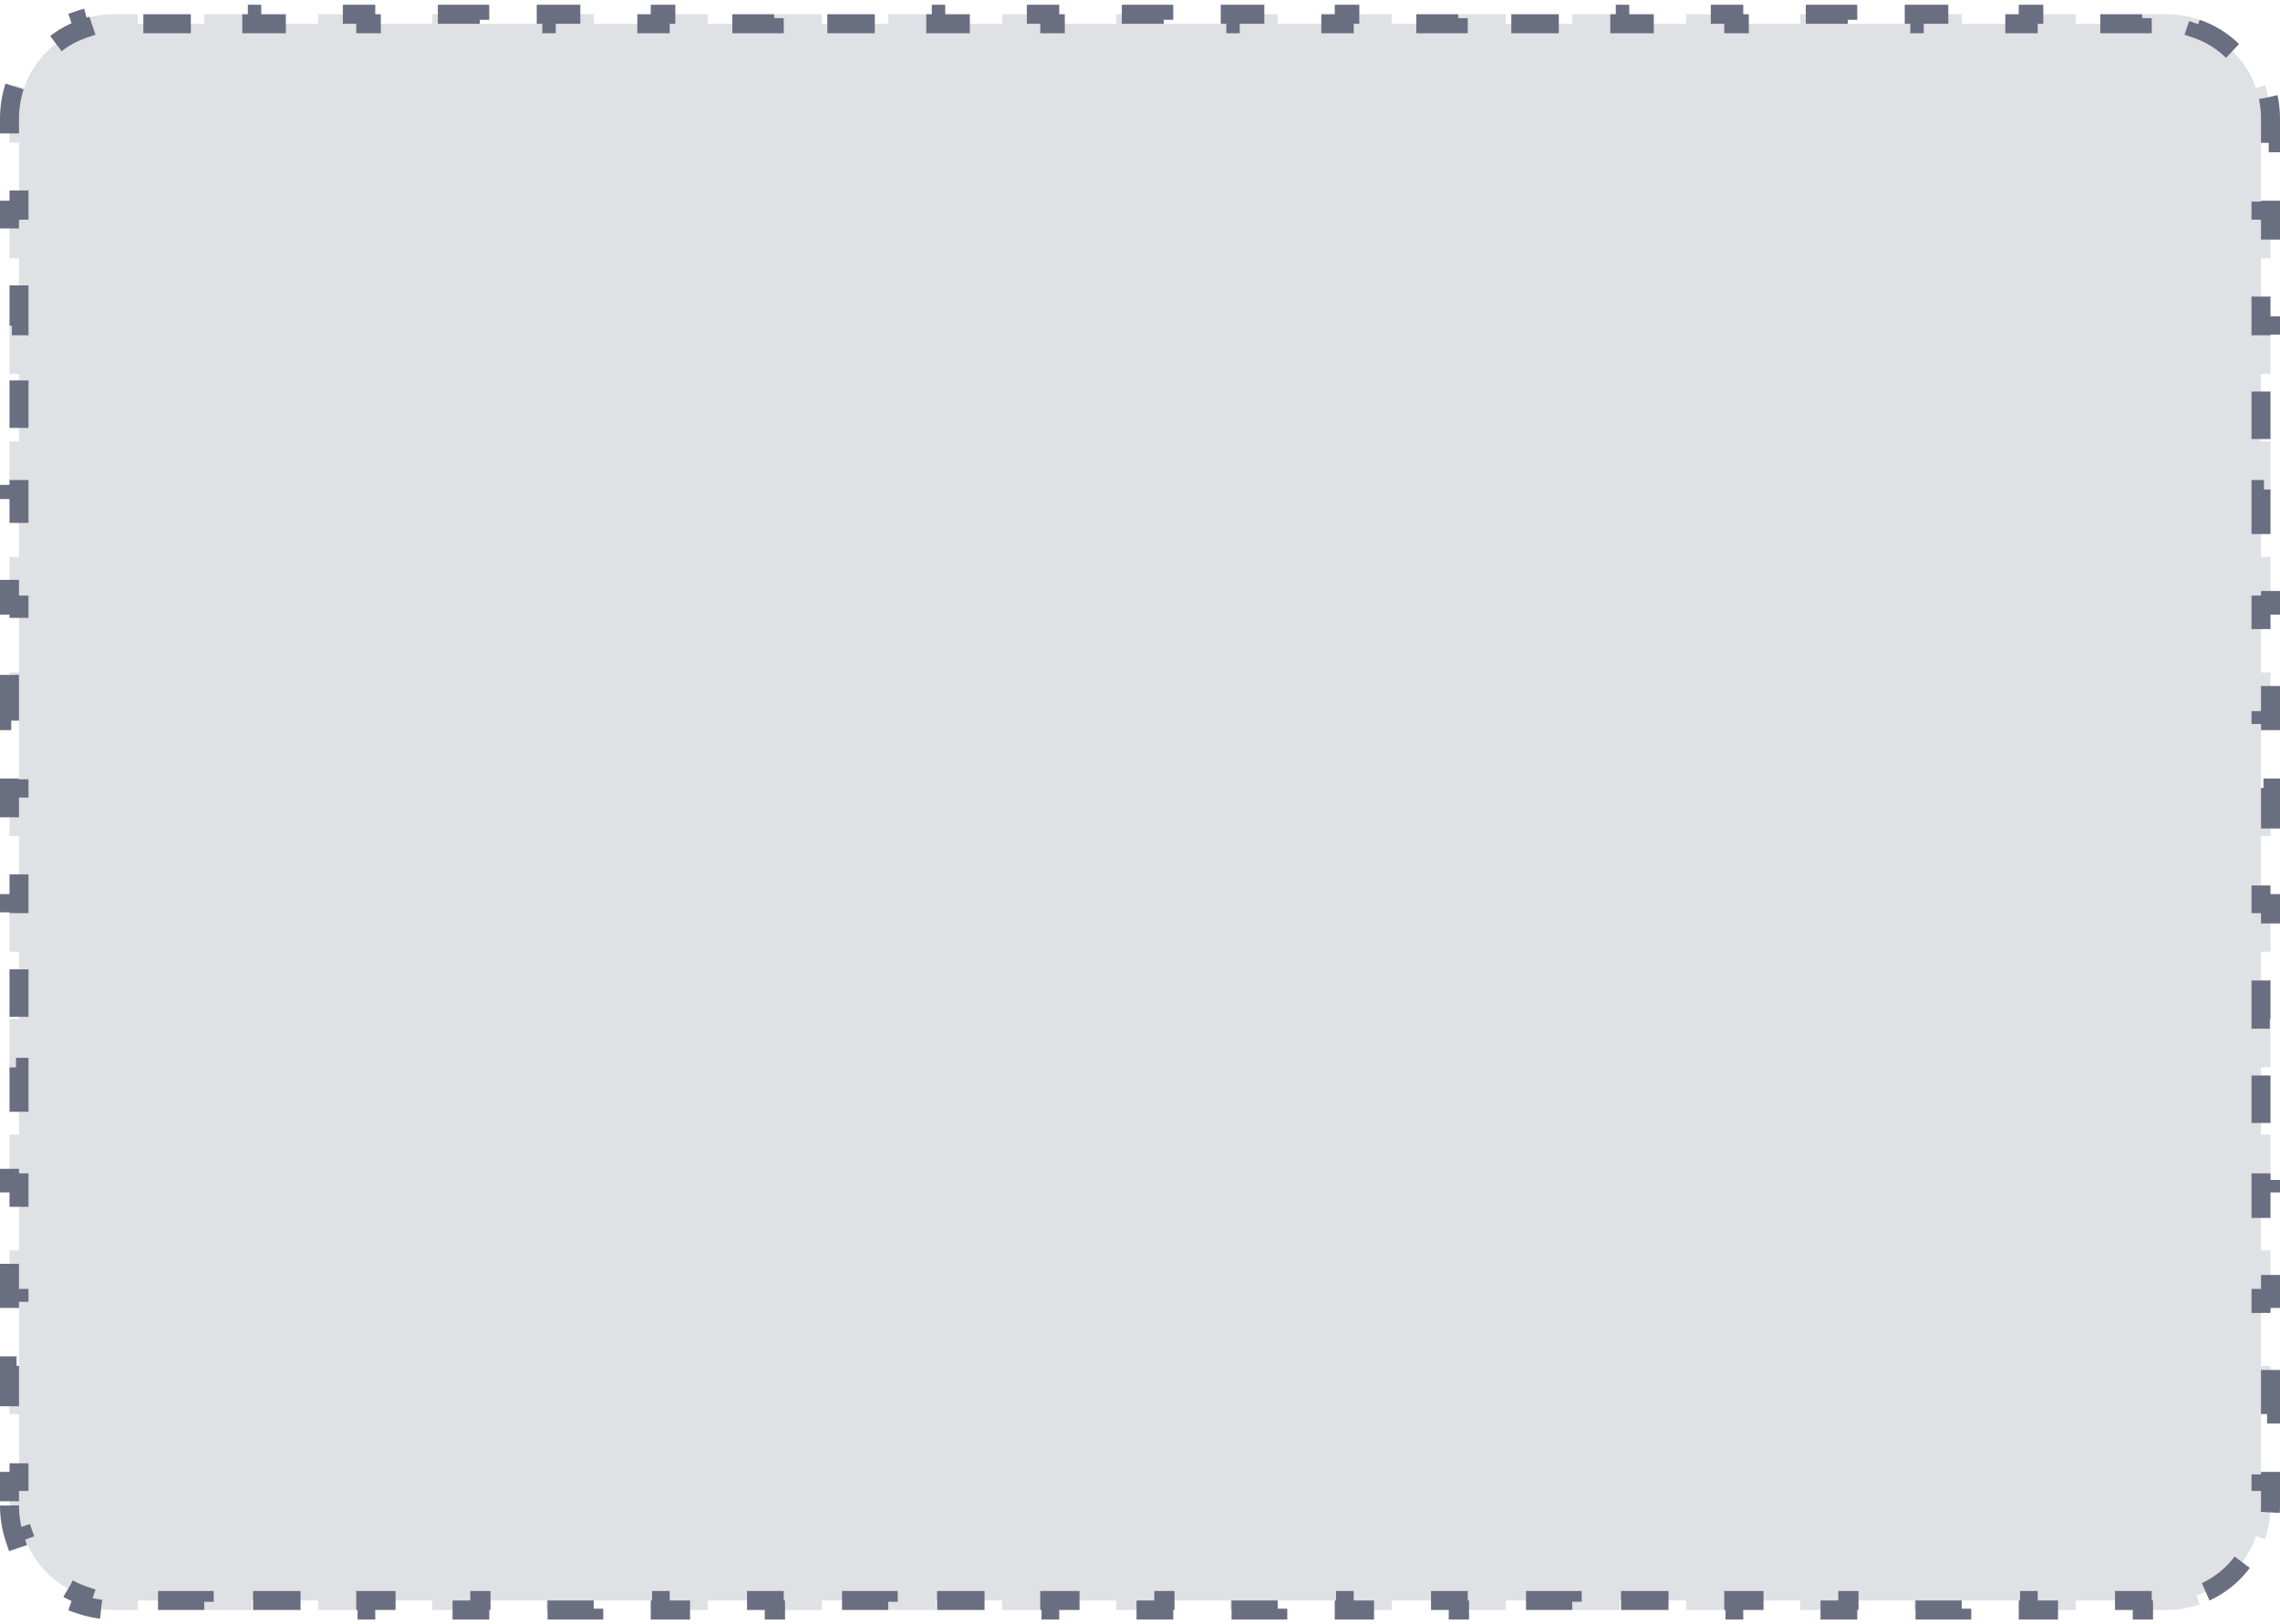 <svg width="240" height="171" viewBox="0 0 240 171" fill="none" xmlns="http://www.w3.org/2000/svg">
<path d="M1 158.5C1 159.736 1.204 160.926 1.581 162.037L2.528 161.716C3.525 164.652 5.848 166.975 8.784 167.972L8.463 168.919C9.574 169.296 10.764 169.5 12 169.5H14.5V168.5H21.5V169.5H26.5V168.5H33.5V169.5H38.5V168.5H45.5V169.5H50.5V168.5H57.5V169.5H62.5V168.5H69.5V169.5H74.5V168.5H81.5V169.5H86.5V168.5H93.5V169.5H98.5V168.5H105.5V169.5H110.5V168.5H117.5V169.5H122.5V168.5H129.5V169.5H134.5V168.5H141.5V169.5H146.5V168.5H153.5V169.5H158.5V168.5H165.5V169.5H170.5V168.5H177.5V169.5H182.5V168.5H189.5V169.5H194.5V168.5H201.5V169.5H206.5V168.5H213.5V169.5H218.5V168.5H225.5V169.5H228C229.236 169.5 230.426 169.296 231.537 168.919L231.216 167.972C234.152 166.975 236.475 164.652 237.472 161.716L238.419 162.037C238.796 160.926 239 159.736 239 158.5V155.965H238V148.868H239V143.799H238V136.701H239V131.632H238V124.535H239V119.465H238V112.368H239V107.299H238V100.201H239V95.132H238V88.035H239V82.965H238V75.868H239V70.799H238V63.701H239V58.632H238V51.535H239V46.465H238V39.368H239V34.299H238V27.201H239V22.132H238V15.035H239V12.5C239 11.264 238.796 10.074 238.419 8.963L237.472 9.284C236.475 6.348 234.152 4.025 231.216 3.028L231.537 2.081C230.426 1.704 229.236 1.5 228 1.5H225.5V2.5H218.5V1.5H213.5V2.5H206.5V1.5H201.5V2.5H194.5V1.5H189.5V2.5H182.5V1.5H177.5V2.5H170.5V1.5H165.5V2.5H158.5V1.5H153.5V2.5H146.5V1.5H141.5V2.5H134.5V1.5H129.5V2.5H122.5V1.5H117.5V2.5H110.5V1.5H105.5V2.5H98.5V1.5H93.5V2.5H86.5V1.5H81.5V2.5H74.5V1.5H69.5V2.5H62.5V1.5H57.5V2.5H50.5V1.5H45.5V2.5H38.5V1.5H33.5V2.5H26.5V1.5H21.5V2.5H14.5V1.5H12C10.764 1.5 9.574 1.704 8.463 2.081L8.784 3.028C5.848 4.025 3.525 6.348 2.528 9.284L1.581 8.963C1.204 10.074 1 11.264 1 12.5V15.035H2V22.132H1V27.201H2V34.299H1V39.368H2V46.465H1V51.535H2V58.632H1V63.701H2V70.799H1V75.868H2V82.965H1V88.035H2V95.132H1V100.201H2V107.299H1V112.368H2V119.465H1V124.535H2V131.632H1V136.701H2V143.799H1V148.868H2V155.965H1V158.5Z" fill="#6A6E81" fill-opacity="0.21" stroke="#6A6E81" stroke-width="2" stroke-dasharray="5 7"/>
</svg>
